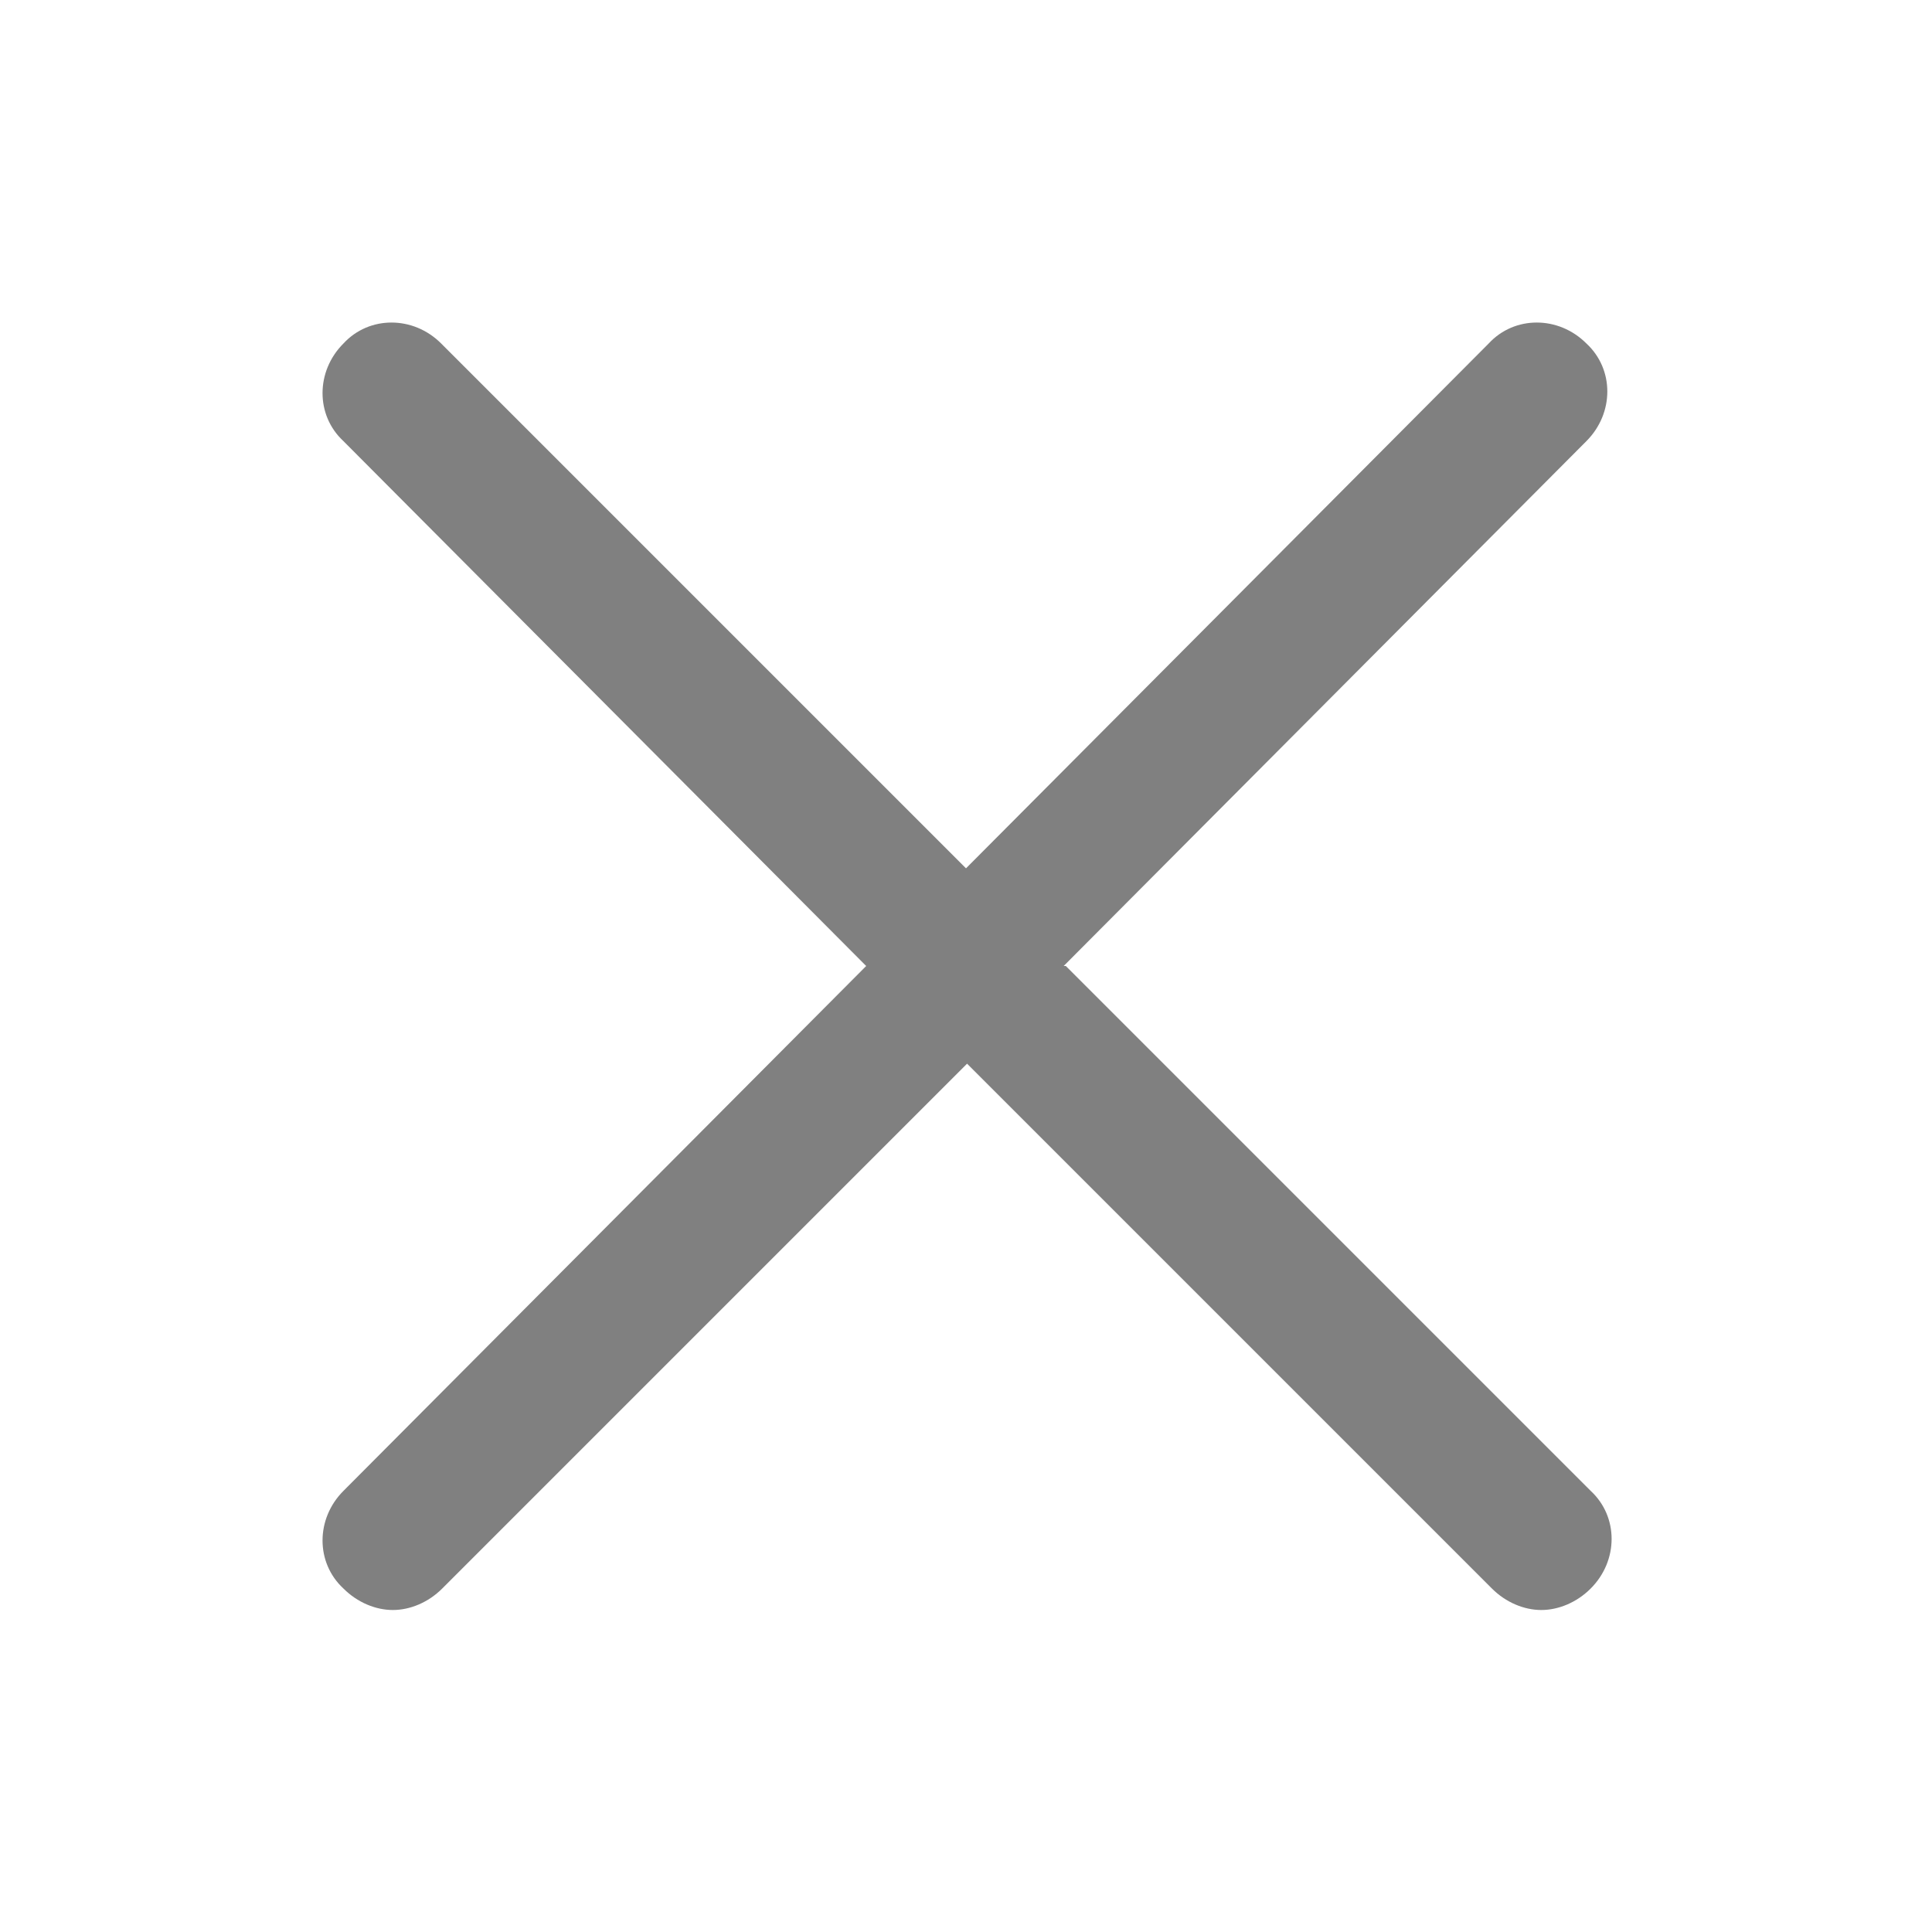 <?xml version="1.0" encoding="UTF-8"?>
<svg id="Layer_2" data-name="Layer 2" xmlns="http://www.w3.org/2000/svg" viewBox="0 0 18 18">
  <defs>
    <style>
      .cls-1 {
        fill: none;
      }

      .cls-1, .cls-2 {
        stroke-width: 0px;
      }

      .cls-2 {
        fill: gray;
      }
    </style>
  </defs>
  <g id="Layer_1-2" data-name="Layer 1">
    <g>
      <path class="cls-2" d="M9.91,9l4.87-4.89c.26-.26.26-.67,0-.91-.26-.26-.67-.26-.91,0l-4.87,4.89L4.11,3.2c-.26-.26-.67-.26-.91,0-.26.26-.26.67,0,.91l4.87,4.89-4.87,4.89c-.26.26-.26.67,0,.91.13.13.3.2.46.2s.33-.07.46-.2l4.89-4.89,4.89,4.89c.13.13.3.2.46.2s.33-.07.46-.2c.26-.26.26-.67,0-.91l-4.89-4.89Z"/>
      <rect class="cls-1" width="18" height="18"/>
    </g>
  </g>
</svg>